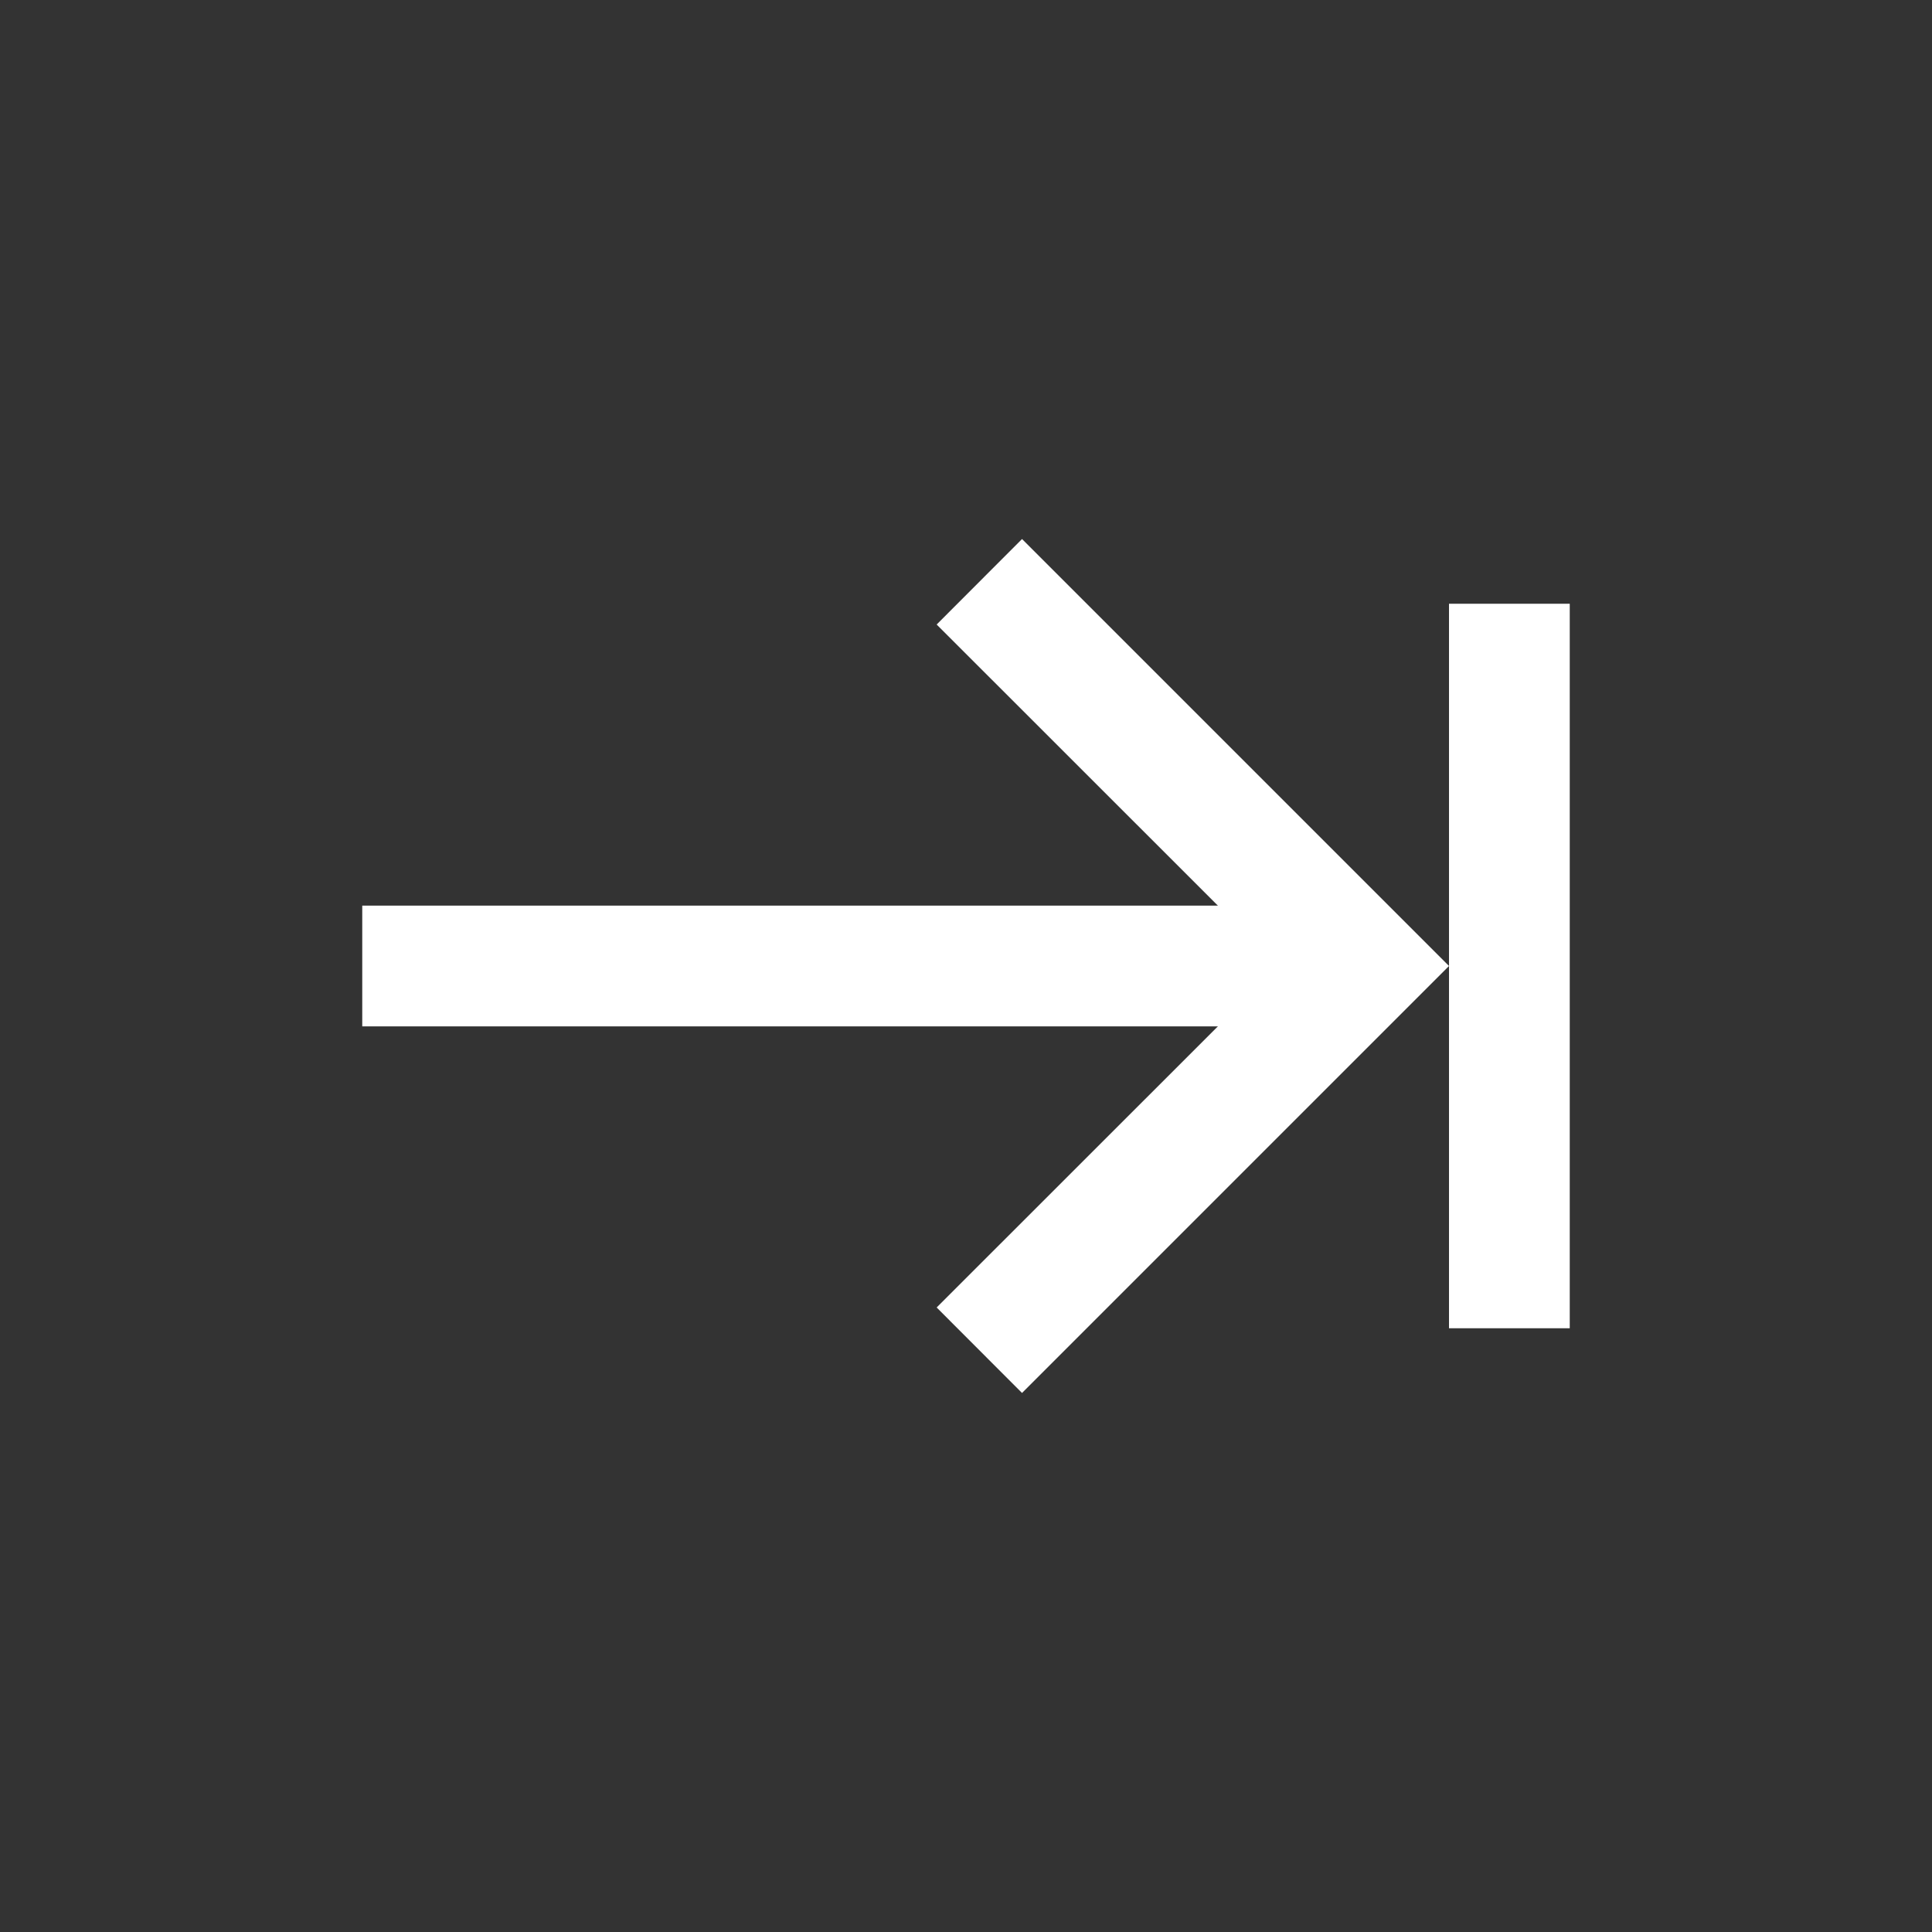 <?xml version="1.0" encoding="UTF-8" standalone="no"?>
<!-- Created with Inkscape (http://www.inkscape.org/) -->

<svg
   width="16"
   height="16"
   viewBox="0 0 16 16"
   version="1.1"
   id="svg1"
   inkscape:export-filename="..\..\items\image\image.svg"
   inkscape:export-xdpi="96"
   inkscape:export-ydpi="96"
   sodipodi:docname="fixed_page.svg"
   xmlns:inkscape="http://www.inkscape.org/namespaces/inkscape"
   xmlns:sodipodi="http://sodipodi.sourceforge.net/DTD/sodipodi-0.dtd"
   xmlns="http://www.w3.org/2000/svg"
   xmlns:svg="http://www.w3.org/2000/svg">
  <rect x="0" y="0" width="16" height="16" fill="#333333" stroke="none"/>
  <sodipodi:namedview
     id="namedview1"
     pagecolor="#505050"
     bordercolor="#ffffff"
     borderopacity="1"
     inkscape:showpageshadow="0"
     inkscape:pageopacity="0"
     inkscape:pagecheckerboard="1"
     inkscape:deskcolor="#505050"
     inkscape:document-units="px"
     showgrid="true">
    <inkscape:grid
       id="grid1"
       units="px"
       originx="0"
       originy="0"
       spacingx="0.5"
       spacingy="0.5"
       empcolor="#0099e5"
       empopacity="0.302"
       color="#0099e5"
       opacity="0.149"
       empspacing="2"
       dotted="false"
       gridanglex="30"
       gridanglez="30"
       visible="true"
       snapvisiblegridlinesonly="true" />
  </sodipodi:namedview>
  <defs
     id="defs1" />
  <g
     inkscape:label="Layer 1"
     inkscape:groupmode="layer"
     id="layer1">
    <rect
       style="fill:#ffffff;stroke:#6e738d;stroke-width:0"
       id="rect12"
       width="8"
       height="1"
       x="3"
       y="7.5" />
    <path
       id="rect13"
       style="fill:#ffffff;stroke:#6e738d;stroke-width:0"
       d="M 7.757,5.172 10.586,8 7.757,10.828 8.464,11.536 12,8 11.293,7.293 8.464,4.464 Z" />
    <rect
       style="fill:#ffffff;stroke:#6e738d;stroke-width:0"
       id="rect14"
       width="1"
       height="6"
       x="12"
       y="5" />
  </g>
</svg>
